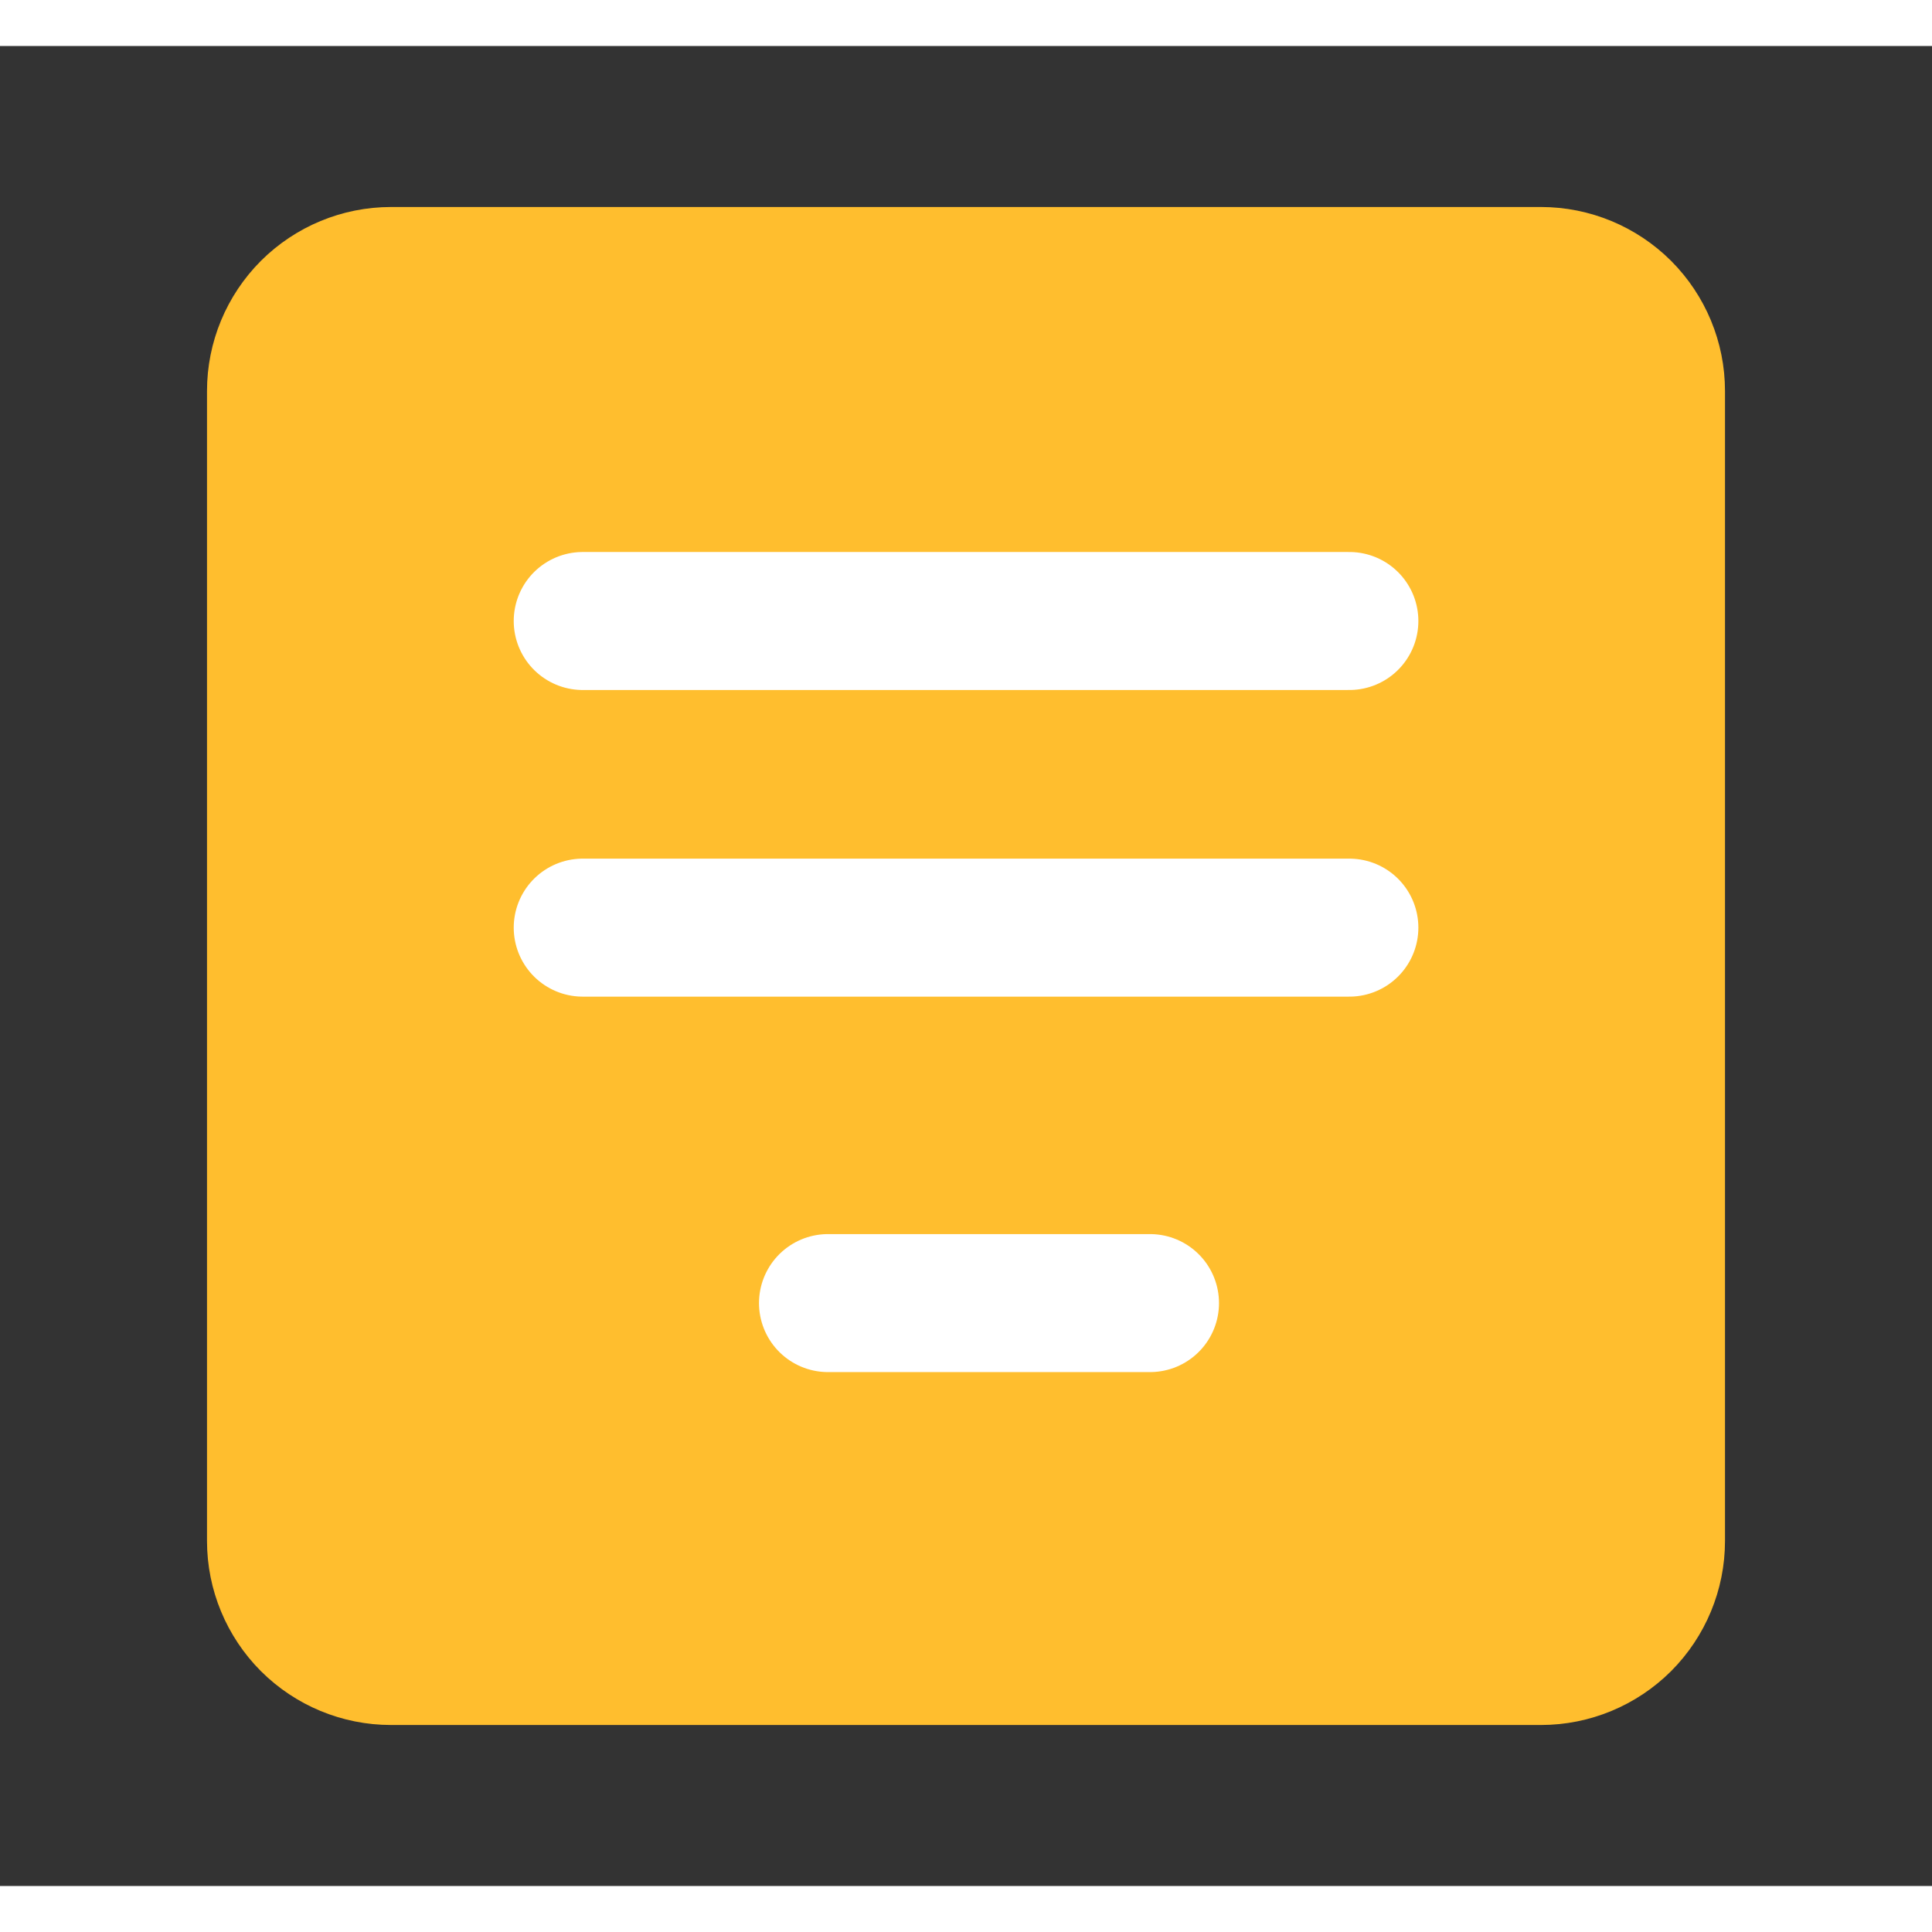 <svg width="28" height="28" viewBox="0 0 21 20" fill="none" xmlns="http://www.w3.org/2000/svg">
<rect x="0" y="0" width="21" height="20" fill="#333333" stroke="none"/>
<path d="M16.75 2.5H4.25C3.918 2.5 3.601 2.632 3.366 2.866C3.132 3.101 3 3.418 3 3.75V16.25C3 16.581 3.132 16.899 3.366 17.134C3.601 17.368 3.918 17.5 4.25 17.5H16.75C17.081 17.5 17.399 17.368 17.634 17.134C17.868 16.899 18 16.581 18 16.25V3.75C18 3.418 17.868 3.101 17.634 2.866C17.399 2.632 17.081 2.5 16.75 2.5Z" fill="#FFBE2E" stroke="#FFBE2E" stroke-width="1.5" stroke-linecap="round" stroke-linejoin="round"/>
<path d="M6.334 6.25H14.667M6.334 9.583H14.667M9 13.664H12.5" stroke="white" stroke-width="1.5" stroke-linecap="round" stroke-linejoin="round"/>
</svg>
